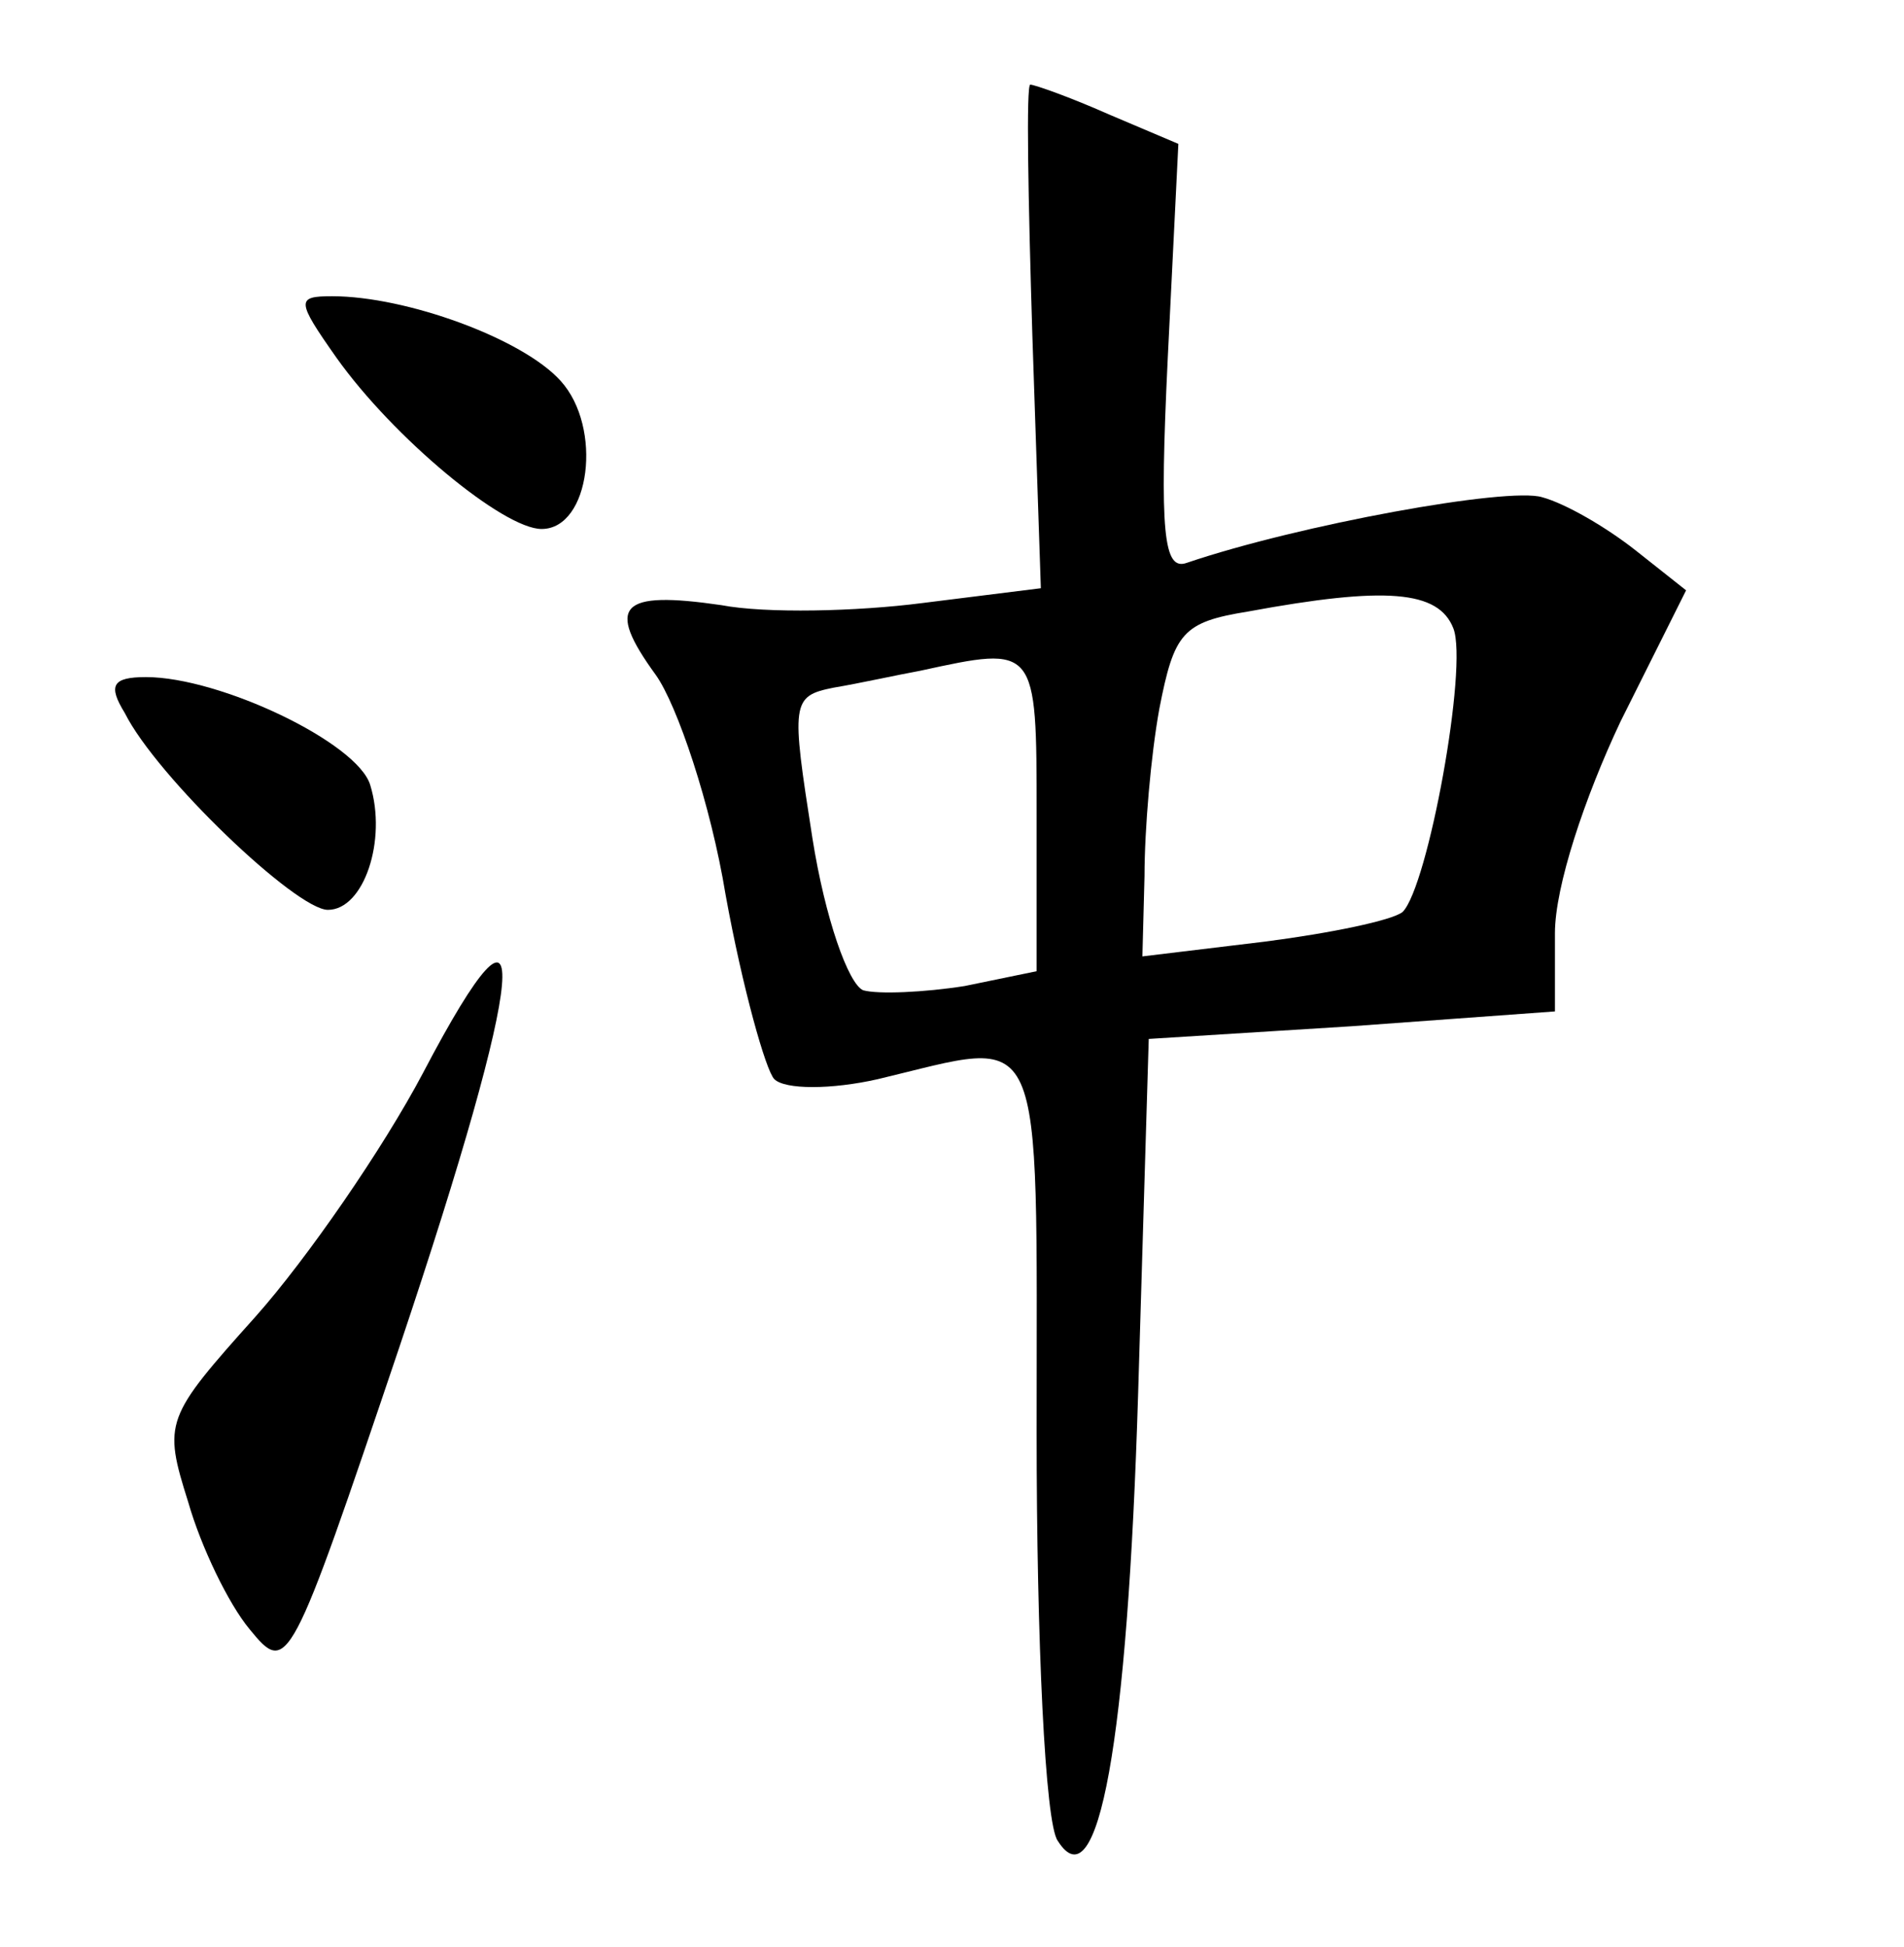 <?xml version="1.0" standalone="no"?>
<!DOCTYPE svg PUBLIC "-//W3C//DTD SVG 20010904//EN"
 "http://www.w3.org/TR/2001/REC-SVG-20010904/DTD/svg10.dtd">
<svg version="1.0" xmlns="http://www.w3.org/2000/svg"
 width="90pt" height="92pt" viewBox="0 0 90 92"
 preserveAspectRatio="xMidYMid meet">
<g transform="translate(0,92) scale(0.1,-0.1)"
fill="#000000" stroke="none">
<path d="M488 761 l4 -119 -56 -7 c-31 -4 -74 -5 -95 -1 -48 7 -55 0 -31 -33
10 -14 26 -61 33 -104 8 -44 19 -83 23 -87 5 -5 27 -5 49 0 80 19 75 31 75
-167 0 -98 4 -185 10 -193 19 -30 33 46 38 212 l5 167 96 6 96 7 0 37 c0 22
14 64 31 100 l31 62 -24 19 c-14 11 -33 22 -44 25 -16 5 -115 -13 -168 -31
-11 -4 -13 14 -9 97 l5 101 -33 14 c-18 8 -35 14 -37 14 -2 0 -1 -54 1 -119z
m199 -138 c7 -18 -12 -122 -24 -134 -5 -4 -34 -10 -65 -14 l-58 -7 1 38 c0 22
3 57 7 79 7 36 11 41 42 46 65 12 90 10 97 -8z m-197 -88 l0 -74 -34 -7 c-19
-3 -41 -4 -48 -2 -7 3 -18 34 -24 72 -10 64 -10 67 10 71 12 2 30 6 41 8 55
12 55 12 55 -68z"/>
<path d="M159 751 c27 -38 79 -81 97 -81 23 0 29 48 9 70 -18 20 -73 40 -108
40 -17 0 -17 -2 2 -29z"/>
<path d="M59 583 c15 -30 81 -93 96 -93 17 0 28 33 20 59 -6 20 -71 51 -106
51 -16 0 -18 -4 -10 -17z"/>
<path d="M200 413 c-19 -36 -55 -88 -79 -115 -43 -48 -44 -50 -32 -88 6 -21
19 -48 29 -60 18 -22 19 -20 71 134 60 179 65 232 11 129z"/>
</g>
</svg>
